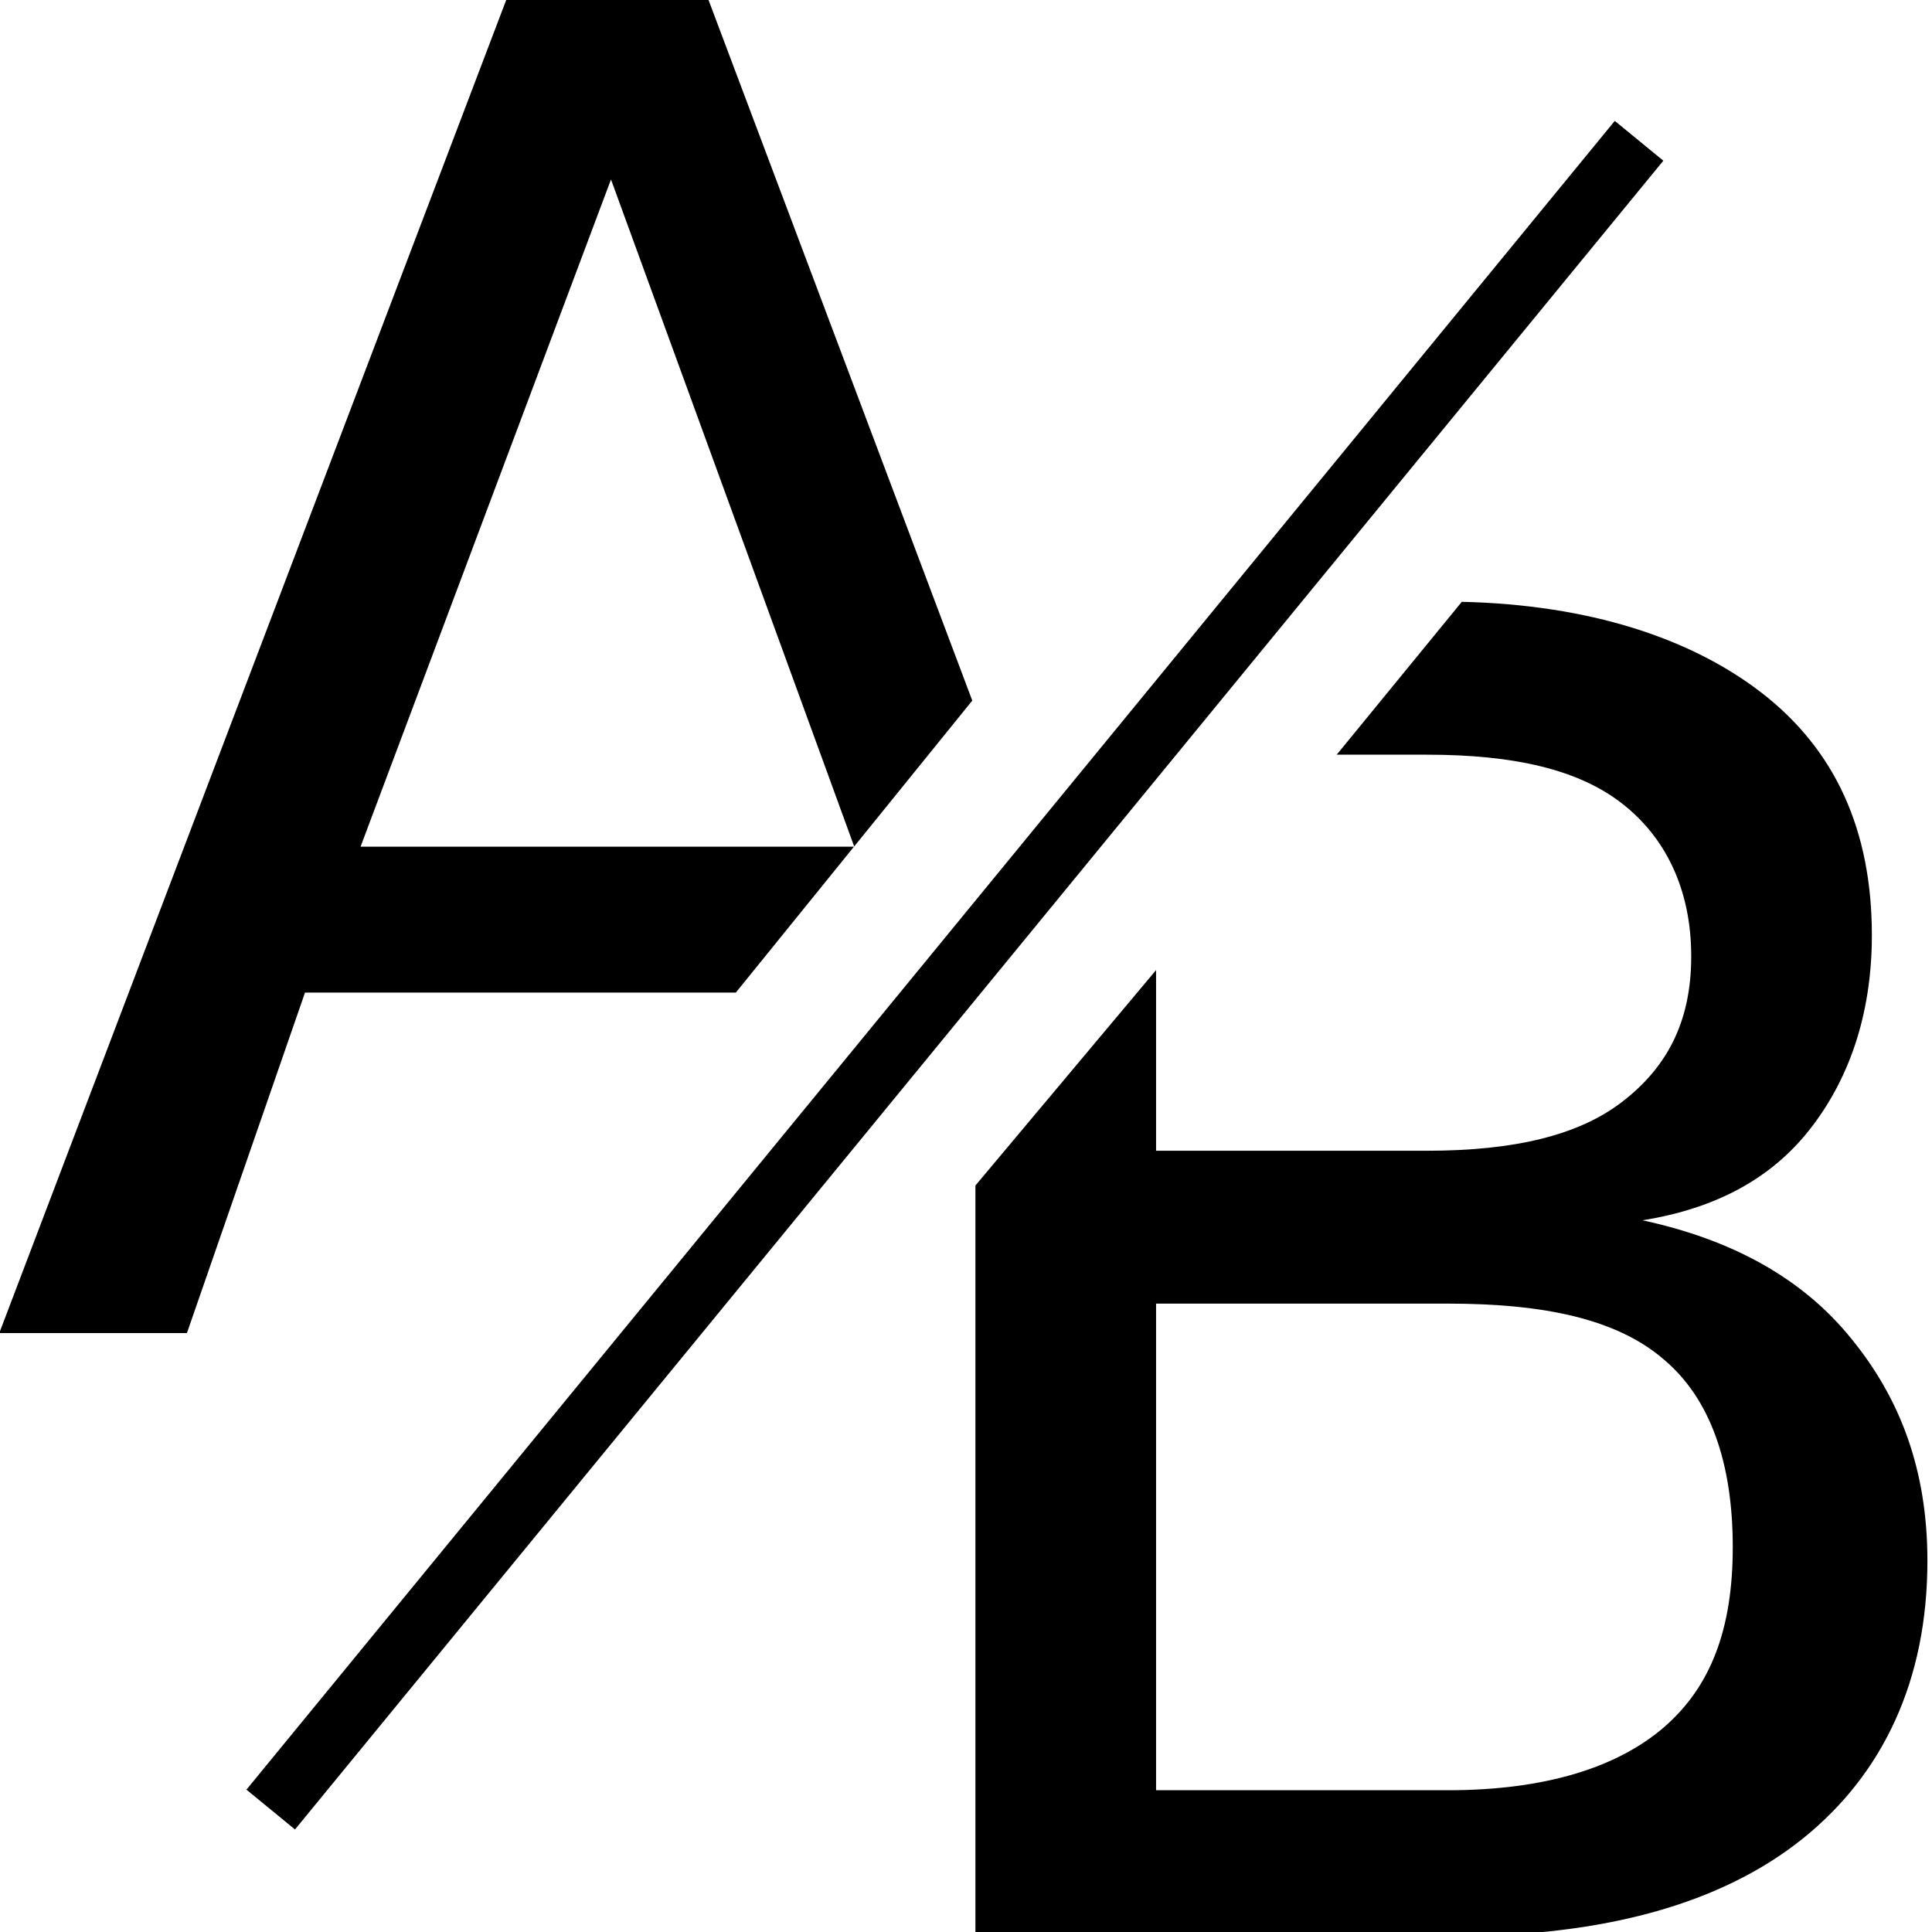 <?xml version="1.0" encoding="UTF-8" standalone="no"?>
<svg
   xmlns:dc="http://purl.org/dc/elements/1.1/"
   xmlns:cc="http://creativecommons.org/ns#"
   xmlns:rdf="http://www.w3.org/1999/02/22-rdf-syntax-ns#"
   xmlns:svg="http://www.w3.org/2000/svg"
   xmlns="http://www.w3.org/2000/svg"
   xmlns:sodipodi="http://sodipodi.sourceforge.net/DTD/sodipodi-0.dtd"
   xmlns:inkscape="http://www.inkscape.org/namespaces/inkscape"
   width="8"
   height="8"
   viewBox="0 0 8 8"
   id="svg2"
   version="1.1"
   inkscape:version="0.48.4 r9939"
   sodipodi:docname="rename.svg">
  <defs
     id="defs8" />
  <sodipodi:namedview
     pagecolor="#ffffff"
     bordercolor="#666666"
     borderopacity="1"
     objecttolerance="10"
     gridtolerance="10"
     guidetolerance="10"
     inkscape:pageopacity="0"
     inkscape:pageshadow="2"
     inkscape:window-width="1920"
     inkscape:window-height="1030"
     id="namedview6"
     showgrid="false"
     inkscape:zoom="59"
     inkscape:cx="2.4508871"
     inkscape:cy="3.1608855"
     inkscape:window-x="0"
     inkscape:window-y="0"
     inkscape:window-maximized="1"
     inkscape:current-layer="svg2" />
  <path
     style="font-size:8.23px;font-style:normal;font-weight:normal;line-height:125%;letter-spacing:0px;word-spacing:0px;fill:#000000;fill-opacity:1;stroke:none;font-family:Sans"
     d="m 2.098,-0.005 -2.101,5.525 0.777,0 0.489,-1.41 1.784,0 0.489,-0.604 -2.043,0 L 2.53,0.743 3.537,3.505 4.026,2.901 2.932,-0.005 l -0.834,0 z"
     id="text2987"
     inkscape:connector-curvature="0" />
  <path
     style="font-size:8.23px;font-style:normal;font-weight:normal;line-height:125%;letter-spacing:0px;word-spacing:0px;fill:#000000;fill-opacity:1;stroke:none;font-family:Sans"
     d="m 6.053,2.492 -0.518,0.633 0.374,0 c 0.365,4.9e-6 0.628,0.063 0.806,0.201 C 6.895,3.465 7.003,3.681 7.003,3.96 7.003,4.241 6.895,4.426 6.715,4.564 6.537,4.7 6.274,4.765 5.909,4.765 l -1.122,0 0,-0.748 -0.748,0.892 0,3.108 1.986,0 c 0.619,0 1.103,-0.134 1.439,-0.403 C 7.799,7.345 7.981,6.956 7.981,6.463 7.981,6.088 7.869,5.791 7.665,5.542 7.462,5.291 7.169,5.132 6.801,5.053 7.107,5.004 7.334,4.879 7.492,4.679 7.65,4.479 7.751,4.211 7.751,3.873 7.751,3.437 7.599,3.103 7.291,2.866 6.999,2.642 6.58,2.504 6.053,2.492 z m -1.266,2.906 1.209,0 c 0.402,2.8e-6 0.7,0.065 0.892,0.23 C 7.083,5.791 7.175,6.06 7.175,6.406 7.175,6.748 7.083,6.986 6.888,7.154 6.695,7.319 6.398,7.413 5.996,7.413 l -1.209,0 0,-2.014 z"
     id="text2991"
     inkscape:connector-curvature="0" />
  <path
     style="fill:none;stroke:#000000;stroke-width:0.26;stroke-linecap:butt;stroke-linejoin:miter;stroke-miterlimit:2;stroke-opacity:1;stroke-dasharray:none"
     d="M 1.121,7.493 6.787,0.583"
     id="path3771"
     inkscape:connector-curvature="0"
     sodipodi:nodetypes="cc" />
</svg>
